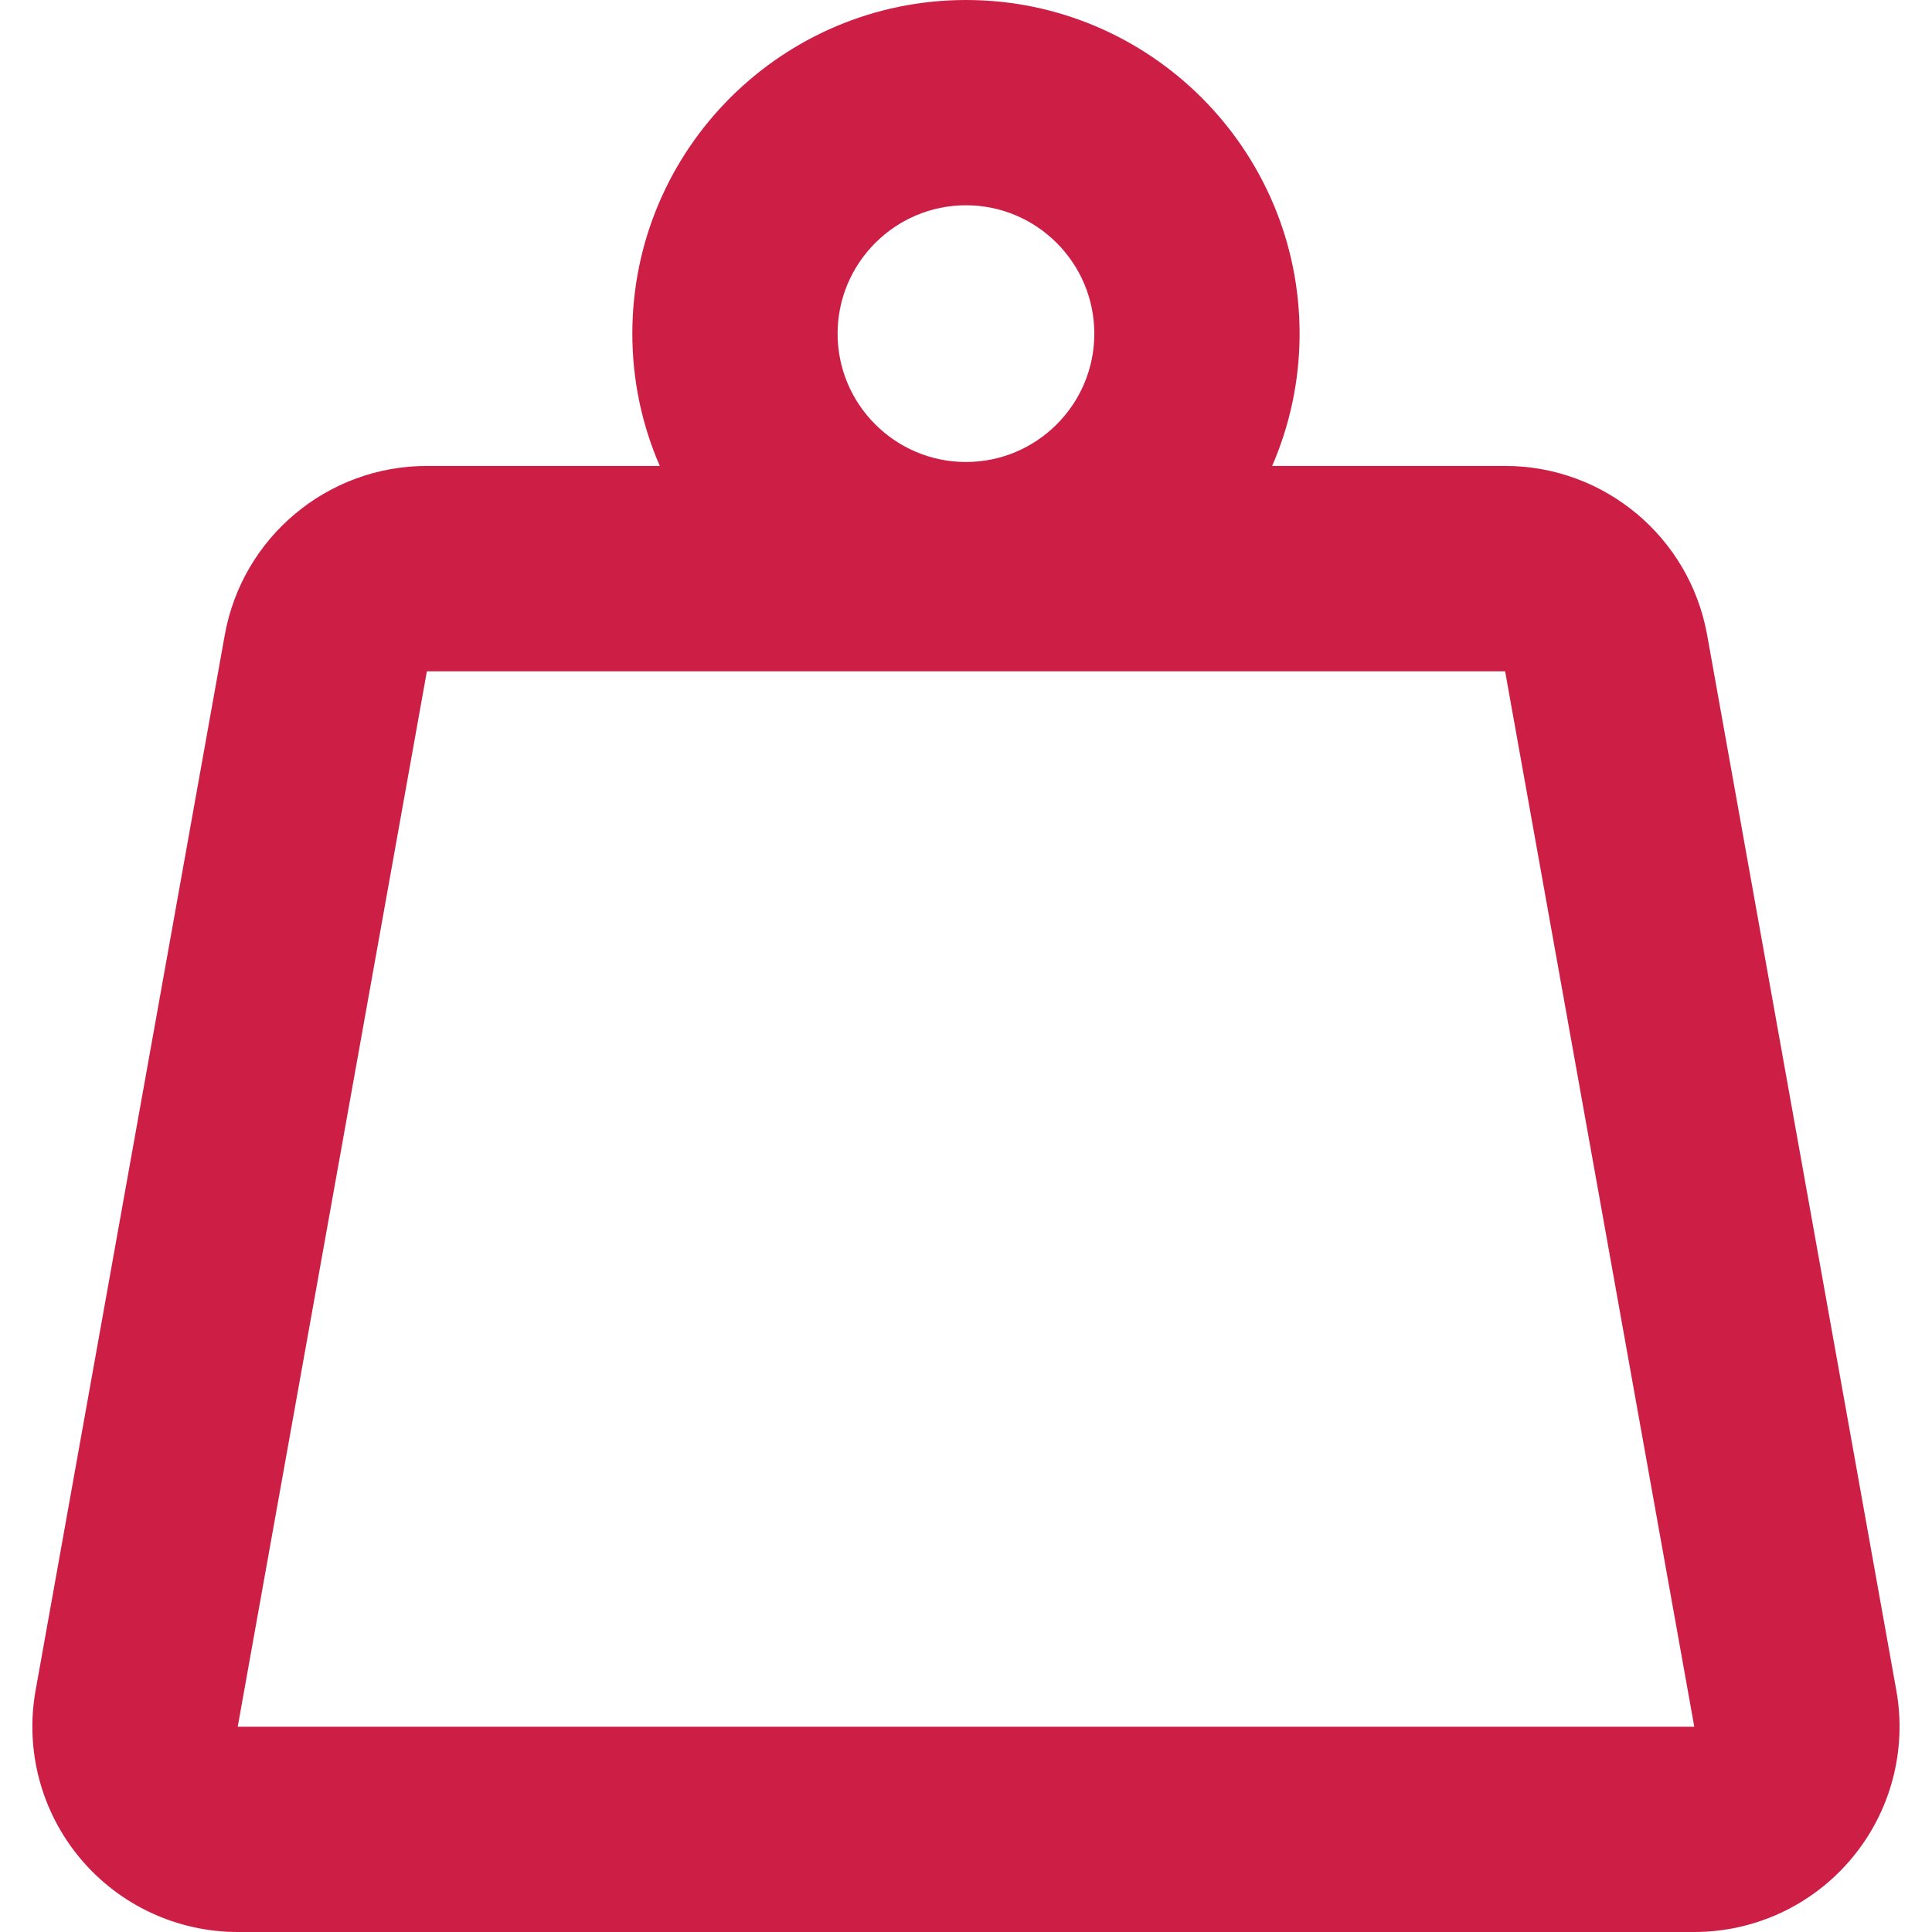 <svg width="24" height="24" viewBox="0 0 24 24" fill="none" xmlns="http://www.w3.org/2000/svg">
<g clip-path="url(#clip0_280_1202)">
<path d="M23.557 21L21.207 7.889C20.989 6.673 19.931 5.788 18.697 5.788H15.803C16.022 5.284 16.144 4.728 16.144 4.145C16.144 1.859 14.285 0 12 0C9.714 0 7.855 1.859 7.855 4.145C7.855 4.728 7.977 5.284 8.196 5.788H5.303C4.068 5.788 3.01 6.673 2.792 7.889L0.442 21C0.309 21.743 0.512 22.507 0.997 23.086C1.481 23.665 2.198 24 2.953 24H21.046C21.802 24 22.518 23.665 23.002 23.086C23.487 22.507 23.69 21.743 23.557 21ZM12 2.55C12.879 2.55 13.594 3.266 13.594 4.145C13.594 5.024 12.879 5.739 12 5.739C11.12 5.739 10.405 5.024 10.405 4.145C10.405 3.266 11.121 2.55 12 2.55ZM2.953 21.45L5.303 8.339H18.697L21.047 21.45H2.953Z" fill="#CD1F46"/>
</g>
<defs>
<clipPath id="clip0_280_1202">
<rect width="24" height="24" fill="white"/>
</clipPath>
</defs>
</svg>
